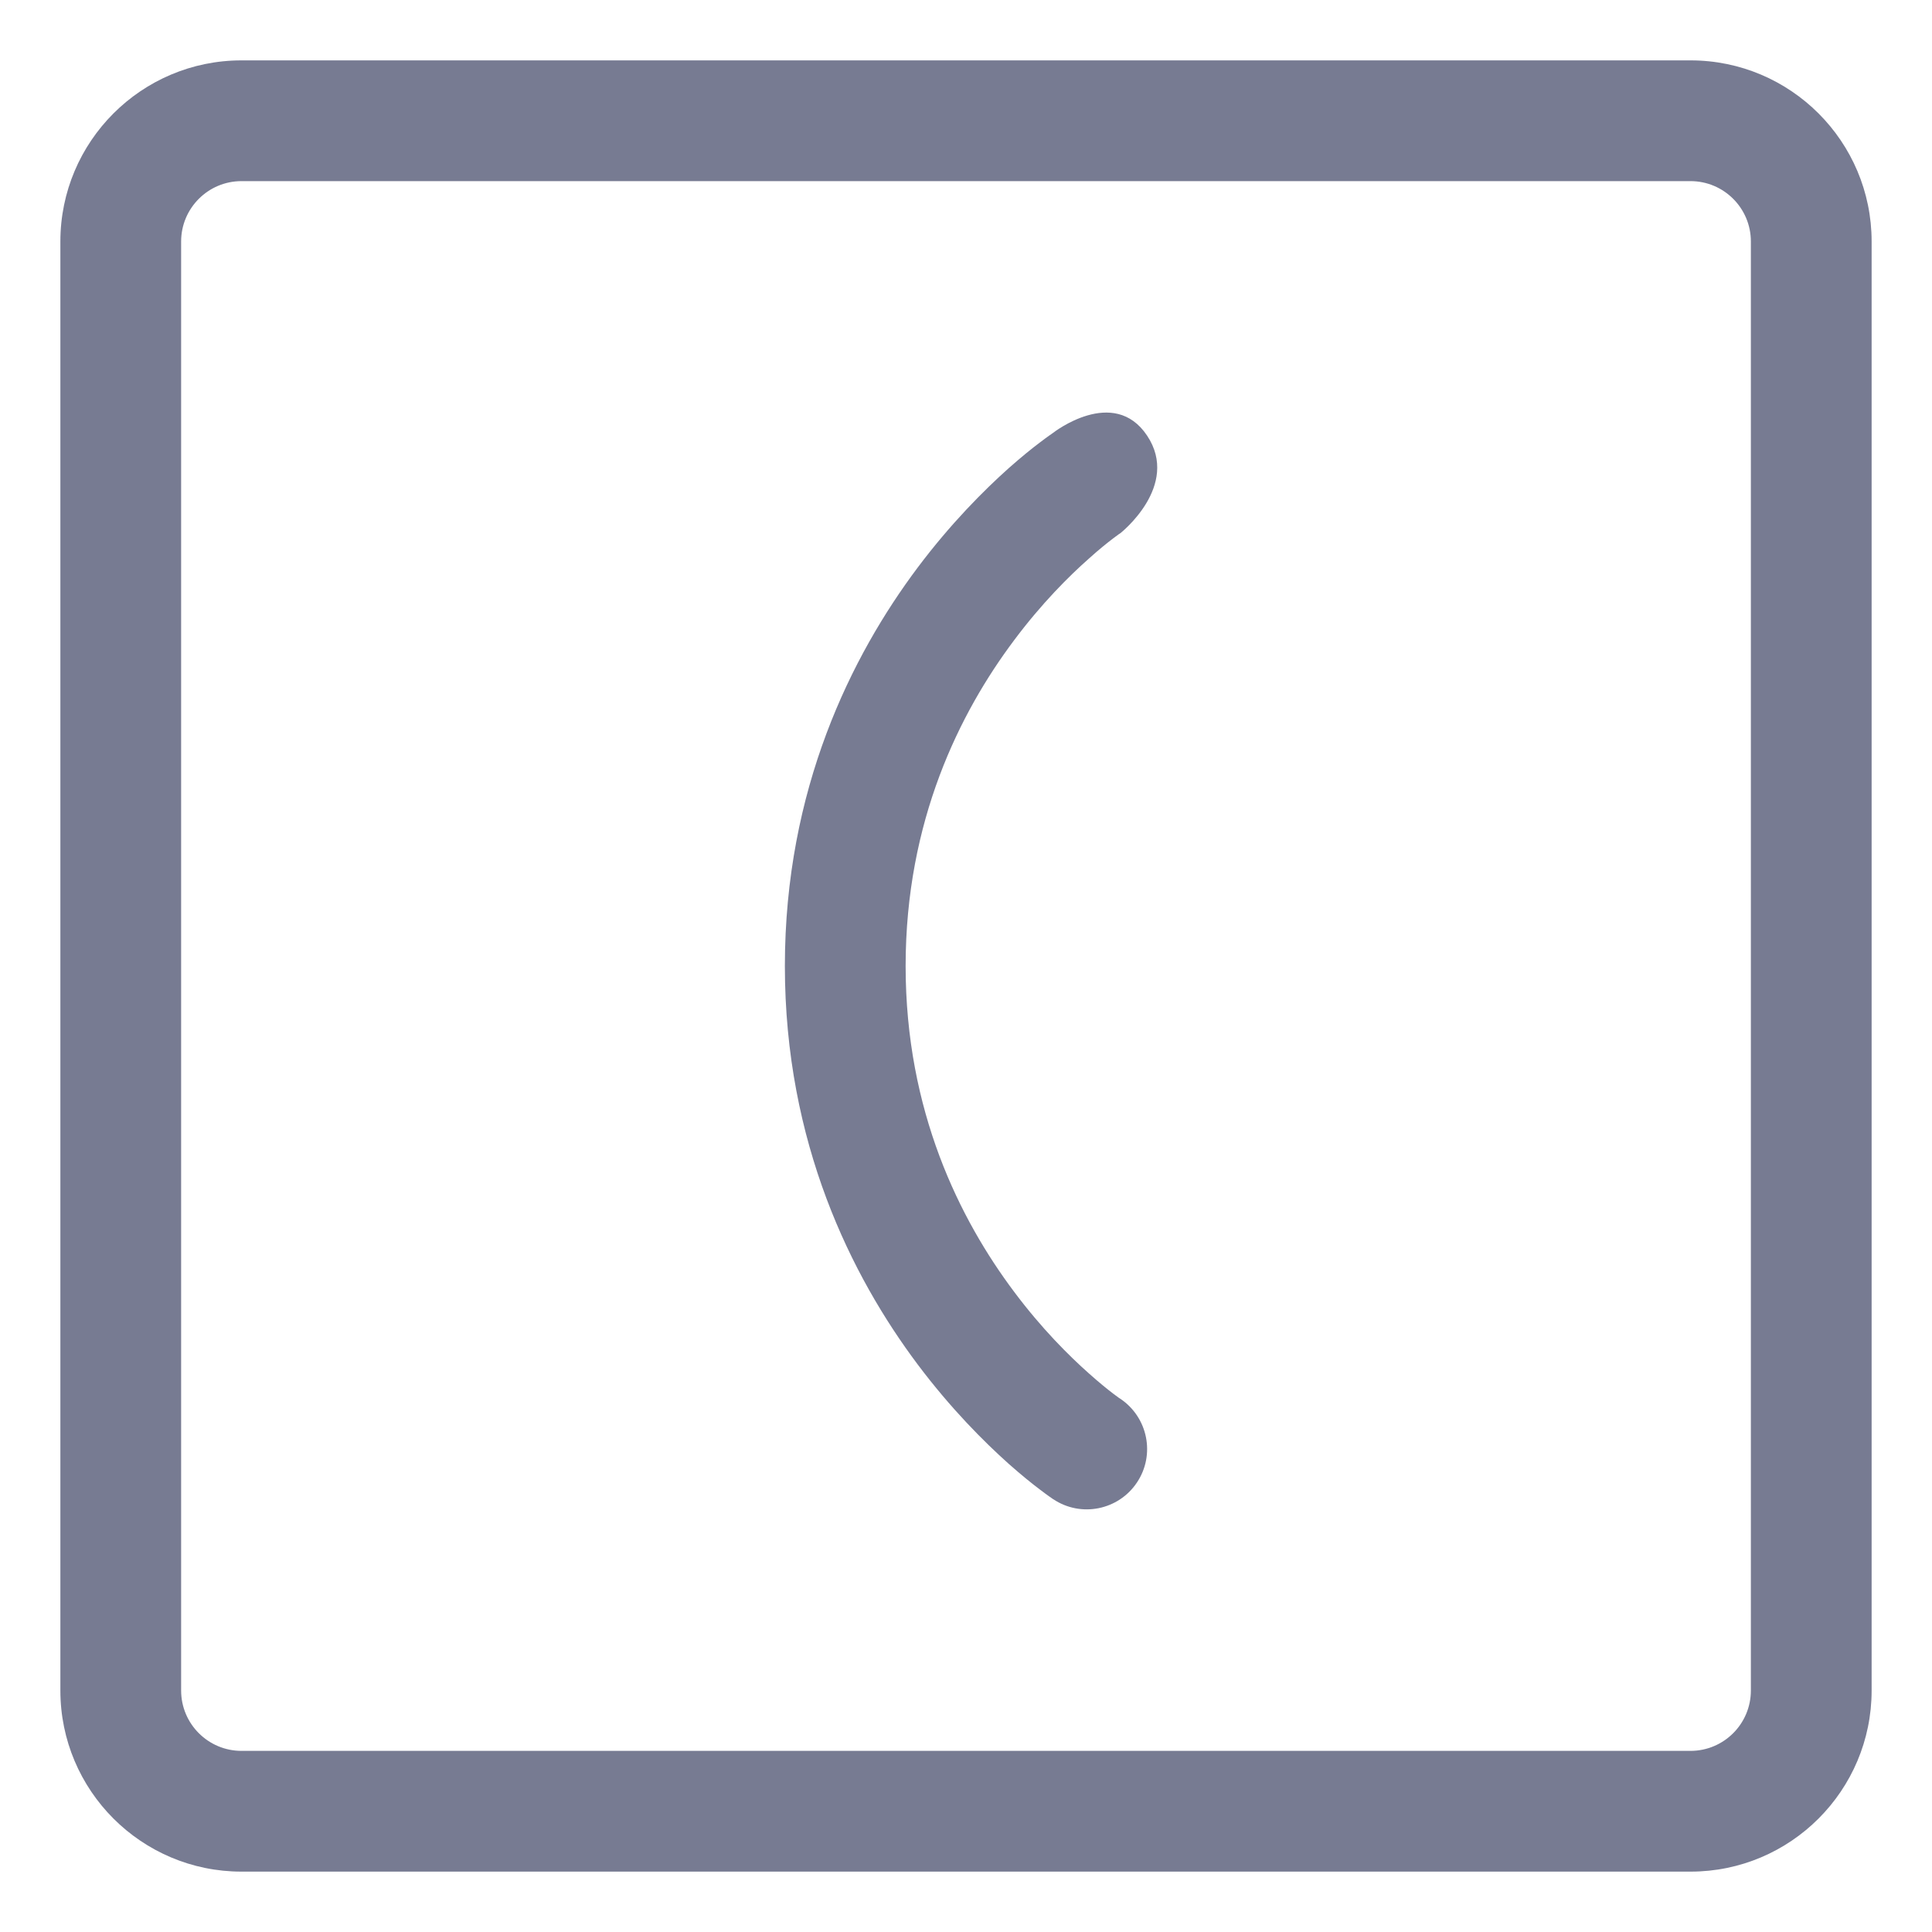<svg width="16" height="16" viewBox="0 0 16 16" fill="none" xmlns="http://www.w3.org/2000/svg">
<path fill-rule="evenodd" clip-rule="evenodd" d="M9.278 4.416L9.267 4.423C9.257 4.43 9.24 4.443 9.217 4.46C9.171 4.495 9.103 4.549 9.02 4.624C8.852 4.772 8.626 4.998 8.4 5.3C7.948 5.902 7.5 6.799 7.5 8C7.5 9.201 7.948 10.098 8.4 10.7C8.626 11.002 8.852 11.227 9.02 11.376C9.103 11.45 9.171 11.505 9.217 11.54C9.24 11.557 9.257 11.569 9.267 11.577L9.278 11.584C9.507 11.738 9.569 12.048 9.416 12.277C9.263 12.507 8.952 12.569 8.723 12.416L8.722 12.415L8.721 12.415L8.718 12.413L8.711 12.408L8.688 12.392C8.669 12.378 8.643 12.36 8.611 12.335C8.547 12.287 8.459 12.216 8.355 12.124C8.148 11.939 7.874 11.665 7.6 11.3C7.052 10.569 6.5 9.466 6.5 8C6.5 6.534 7.052 5.431 7.6 4.7C7.874 4.335 8.148 4.061 8.355 3.876C8.459 3.784 8.547 3.713 8.611 3.665C8.643 3.64 8.669 3.622 8.688 3.608L8.711 3.592L8.718 3.587L8.721 3.585L8.722 3.584C8.722 3.584 9.223 3.192 9.5 3.608C9.777 4.024 9.278 4.416 9.278 4.416Z" fill="#777B92"/>
<path fill-rule="evenodd" clip-rule="evenodd" d="M2 0.5H14C14.828 0.5 15.5 1.172 15.5 2V14C15.5 14.828 14.828 15.5 14 15.5H2C1.172 15.5 0.5 14.828 0.5 14V2C0.5 1.172 1.172 0.5 2 0.5ZM1.5 2V14C1.5 14.276 1.724 14.5 2 14.5H14C14.276 14.5 14.5 14.276 14.5 14V2C14.5 1.724 14.276 1.5 14 1.5H2C1.724 1.5 1.5 1.724 1.5 2Z" fill="#777B92"/>
</svg>
